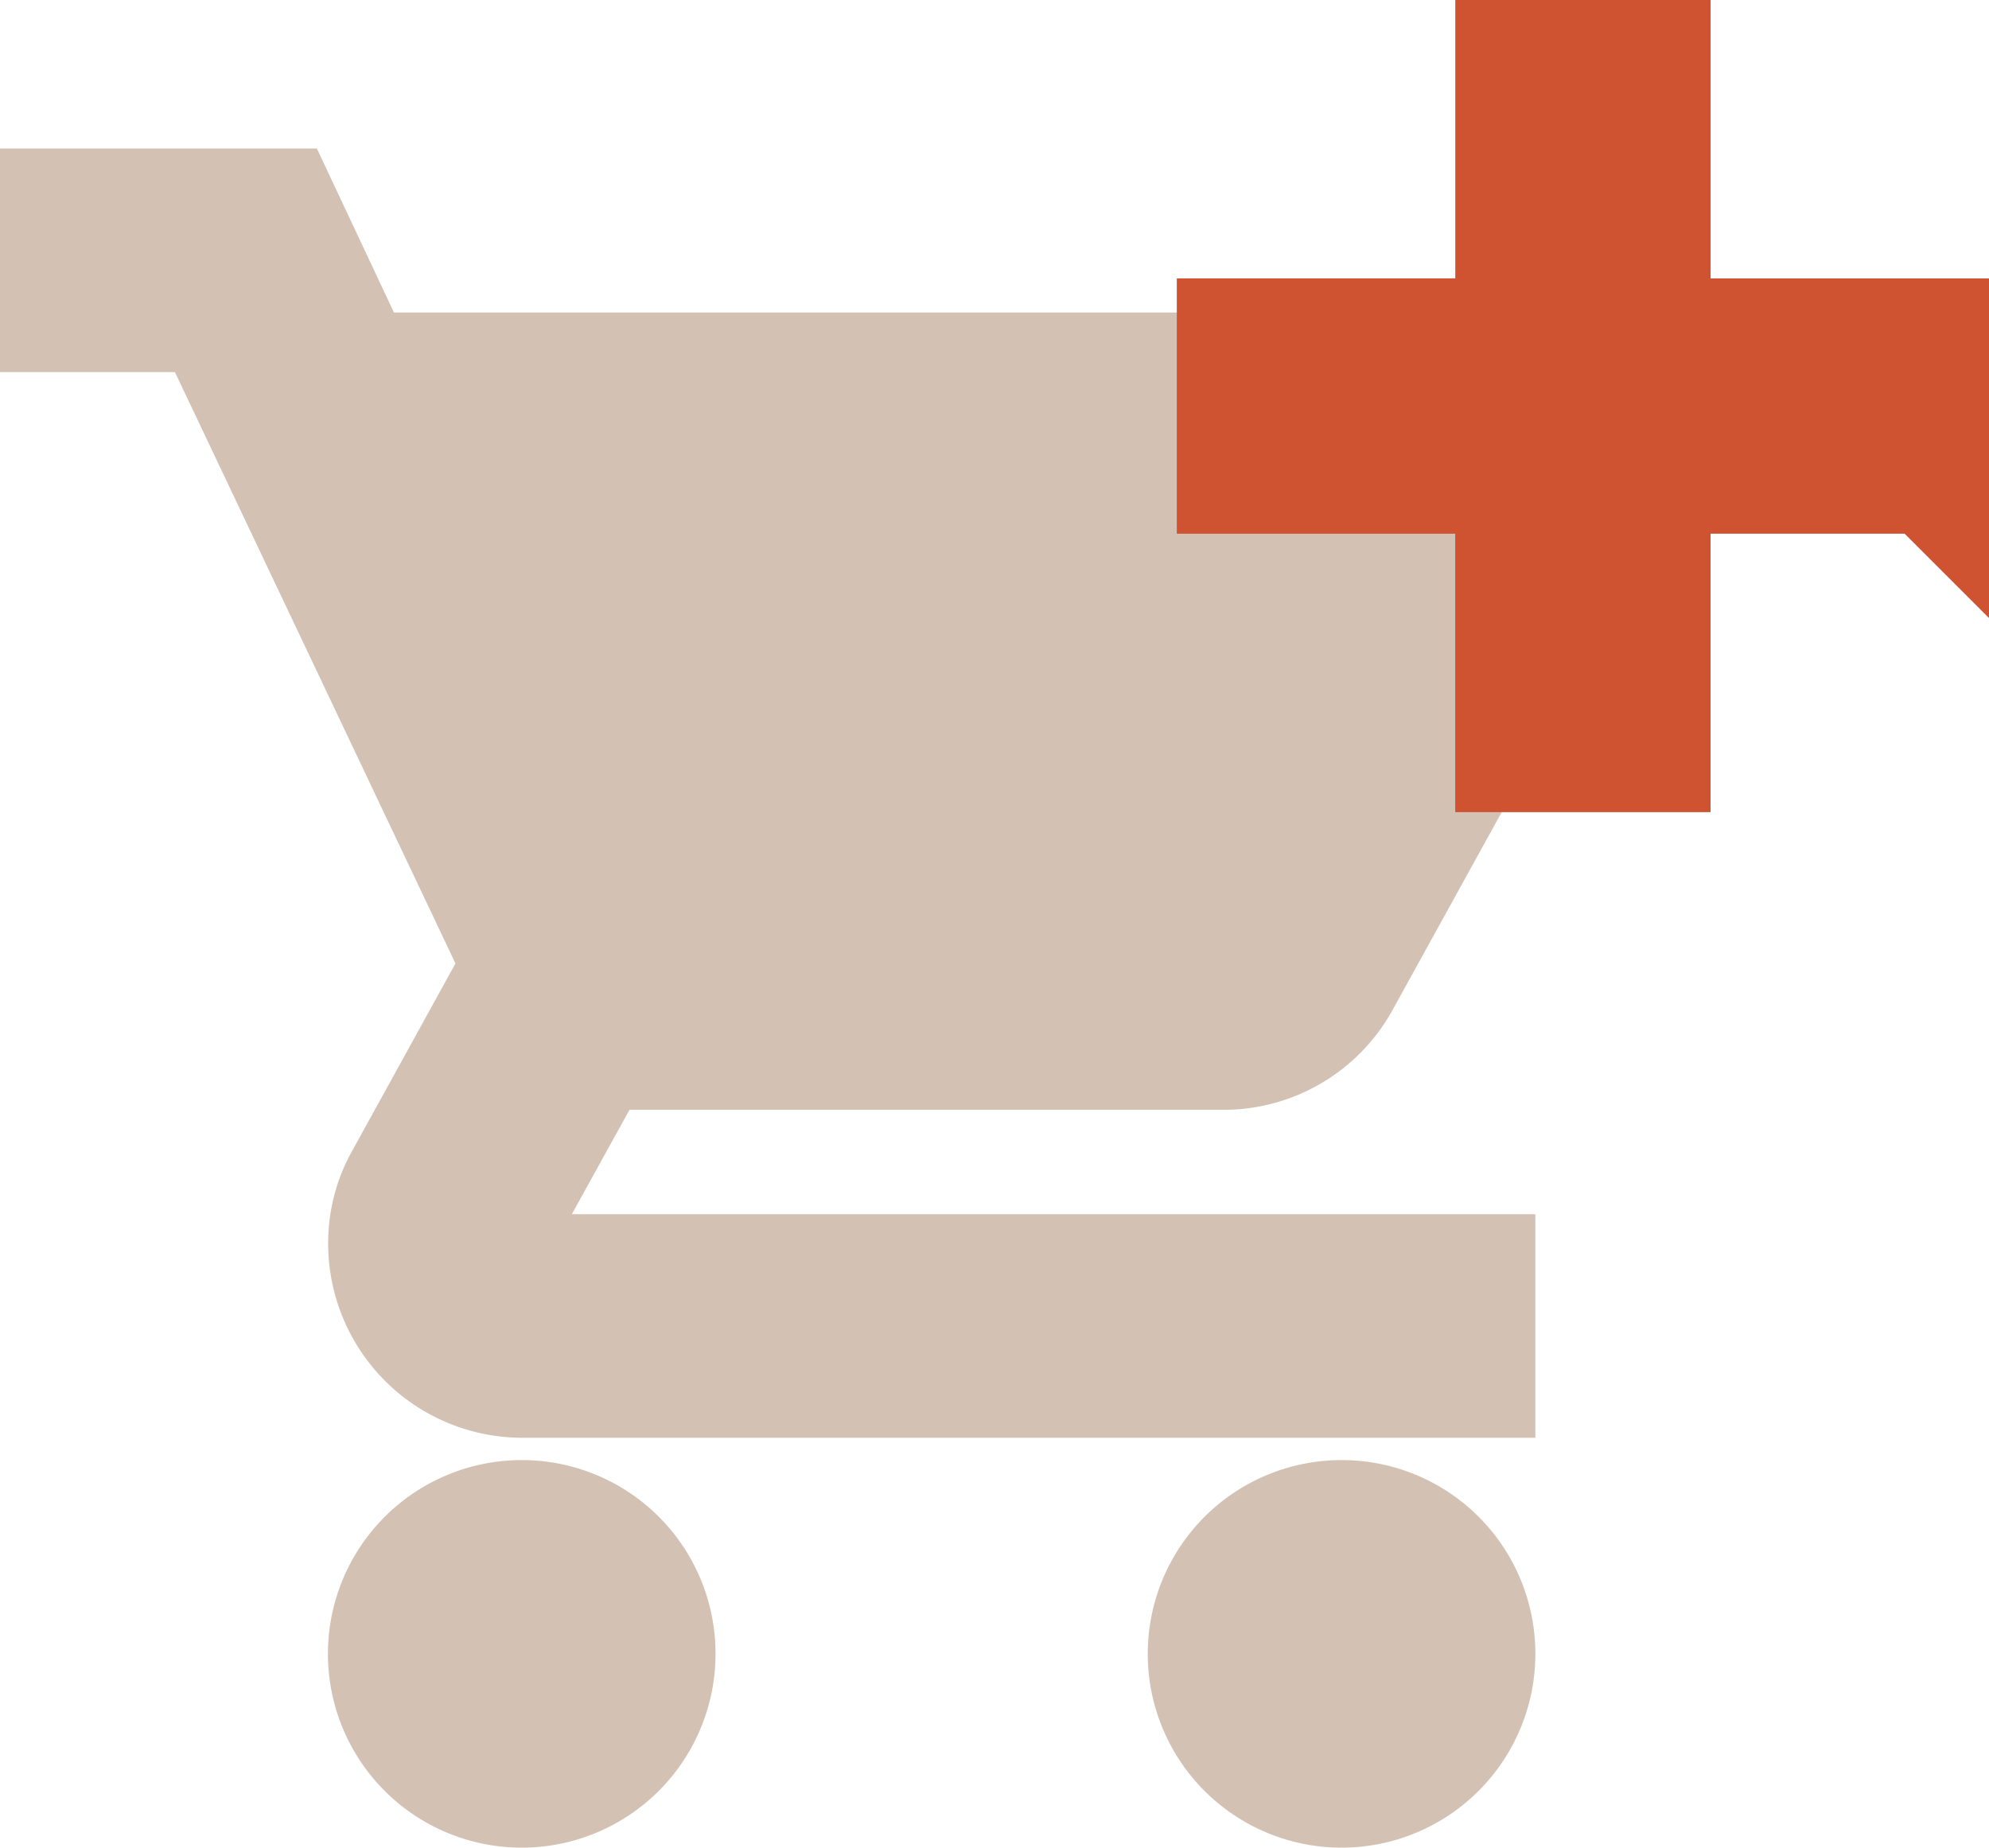 <svg xmlns="http://www.w3.org/2000/svg" width="33.335" height="30.97" viewBox="0 0 33.335 30.97">
  <g id="Group_73854" data-name="Group 73854" transform="translate(-928.013 -1115.038)">
    <g id="Group_73701" data-name="Group 73701" transform="translate(928.513 1103.737)">
      <path id="Icon_material-shopping-cart" data-name="Icon material-shopping-cart" d="M9.744,24.984a2.748,2.748,0,1,0,2.748,2.748A2.744,2.744,0,0,0,9.744,24.984ZM1.5,3V5.748H4.248L9.195,16.177,7.34,19.543A2.657,2.657,0,0,0,7,20.862,2.756,2.756,0,0,0,9.744,23.61H26.232V20.862H10.321a.34.34,0,0,1-.344-.344l.041-.165,1.237-2.24H21.492A2.735,2.735,0,0,0,23.9,16.7l4.919-8.917a1.342,1.342,0,0,0,.165-.66,1.378,1.378,0,0,0-1.374-1.374H7.285L5.993,3ZM23.484,24.984a2.748,2.748,0,1,0,2.748,2.748A2.744,2.744,0,0,0,23.484,24.984Z" transform="translate(-1.5 11.29)" fill="#d3c1b3" stroke="#d3c1b3" stroke-width="1"/>
    </g>
    <g id="Group_73700" data-name="Group 73700" transform="translate(178.724 -218.974)">
      <g id="Component_14_10" data-name="Component 14 – 10" transform="translate(770.012 1335.012)">
        <path id="Icon_ionic-md-add-circle" data-name="Icon ionic-md-add-circle" d="M22.089,17.422H17.422v4.667H15.143V17.422H10.477V15.143h4.667V10.477h2.279v4.667h4.667v2.279Z" transform="translate(-10.477 -10.477)" fill="#cf5231" stroke="#cf5231" stroke-width="2"/>
      </g>
    </g>
  </g>
</svg>
